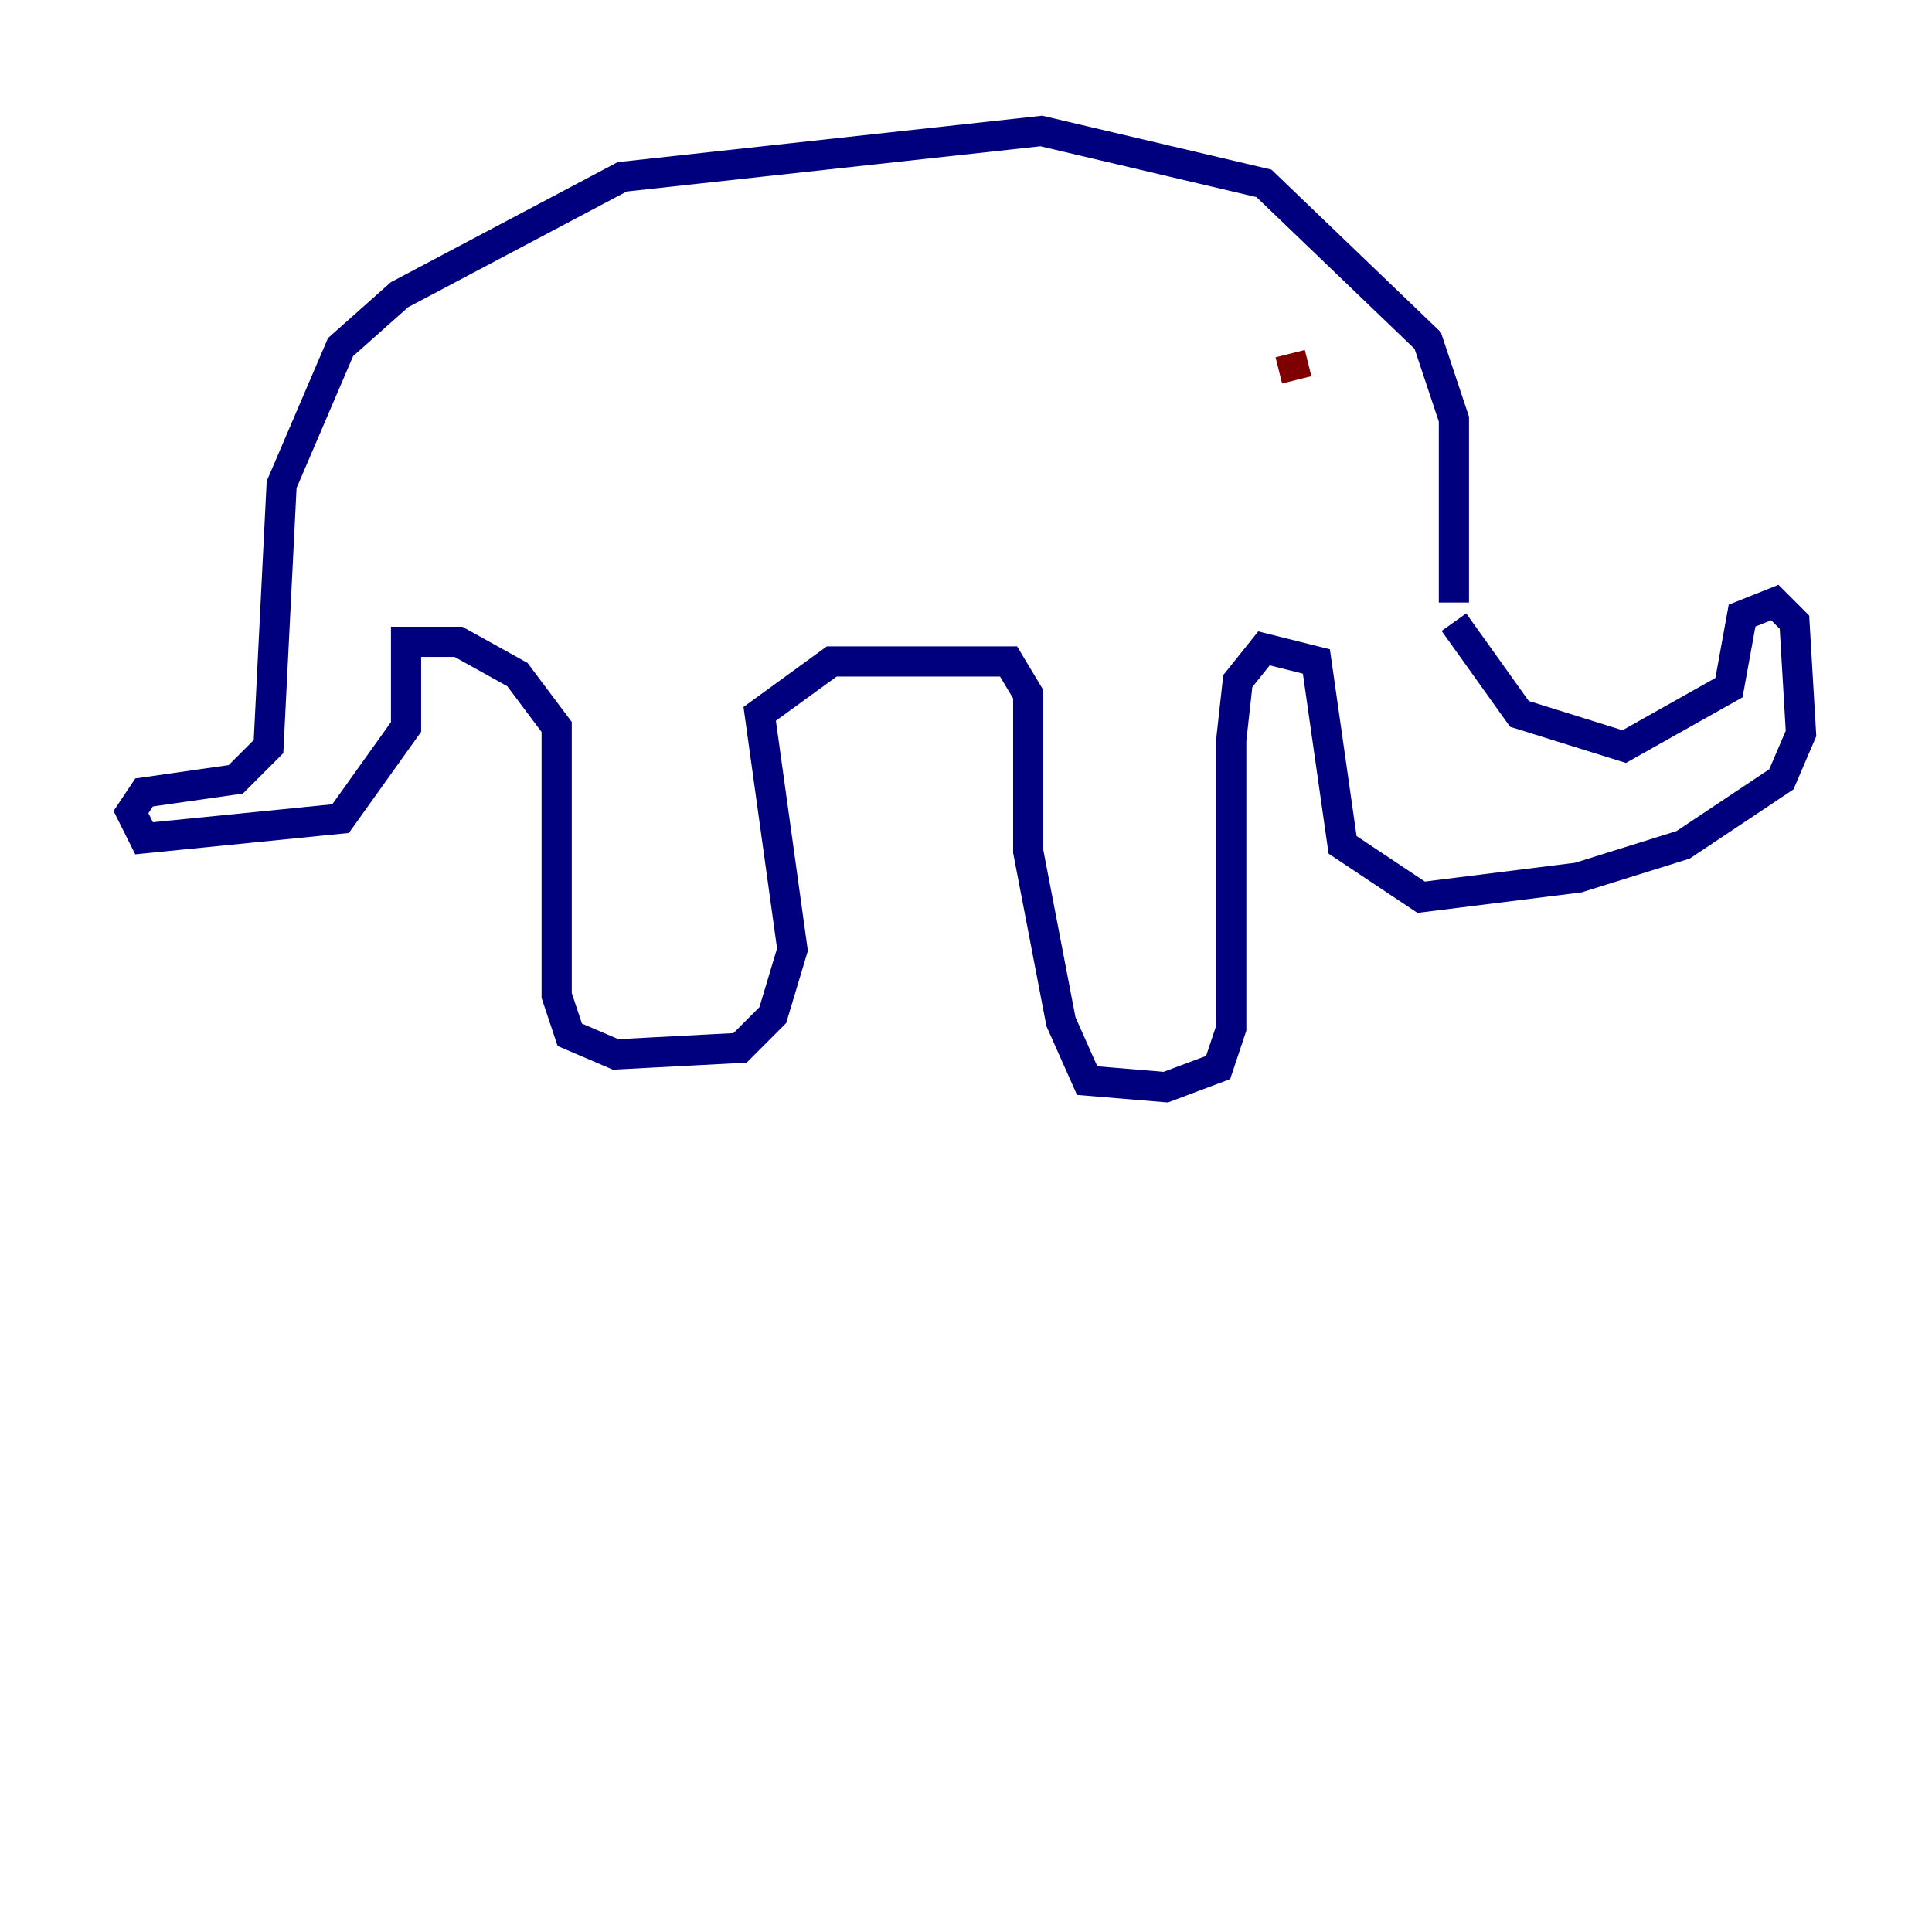 <?xml version="1.0" encoding="utf-8" ?>
<svg baseProfile="tiny" height="128" version="1.2" viewBox="0,0,128,128" width="128" xmlns="http://www.w3.org/2000/svg" xmlns:ev="http://www.w3.org/2001/xml-events" xmlns:xlink="http://www.w3.org/1999/xlink"><defs /><polyline fill="none" points="96.325,41.22 100.664,47.295 107.607,49.464 114.549,45.559 115.417,40.786 117.586,39.919 118.888,41.22 119.322,48.597 118.02,51.634 111.512,55.973 104.57,58.142 94.156,59.444 88.949,55.973 87.214,43.824 83.742,42.956 82.007,45.125 81.573,49.031 81.573,68.122 80.705,70.725 77.234,72.027 72.027,71.593 70.291,67.688 68.122,56.407 68.122,45.993 66.82,43.824 55.105,43.824 50.332,47.295 52.502,62.915 51.2,67.254 49.031,69.424 40.786,69.858 37.749,68.556 36.881,65.953 36.881,48.163 34.278,44.691 30.373,42.522 26.902,42.522 26.902,48.163 22.563,54.237 9.546,55.539 8.678,53.803 9.546,52.502 15.62,51.634 17.79,49.464 18.658,32.108 22.563,22.997 26.468,19.525 41.22,11.715 68.99,8.678 83.742,12.149 94.59,22.563 96.325,27.77 96.325,39.919" stroke="#00007f" stroke-width="2" /><polyline fill="none" points="85.478,23.43 85.912,25.166" stroke="#7f0000" stroke-width="2" /></svg>
